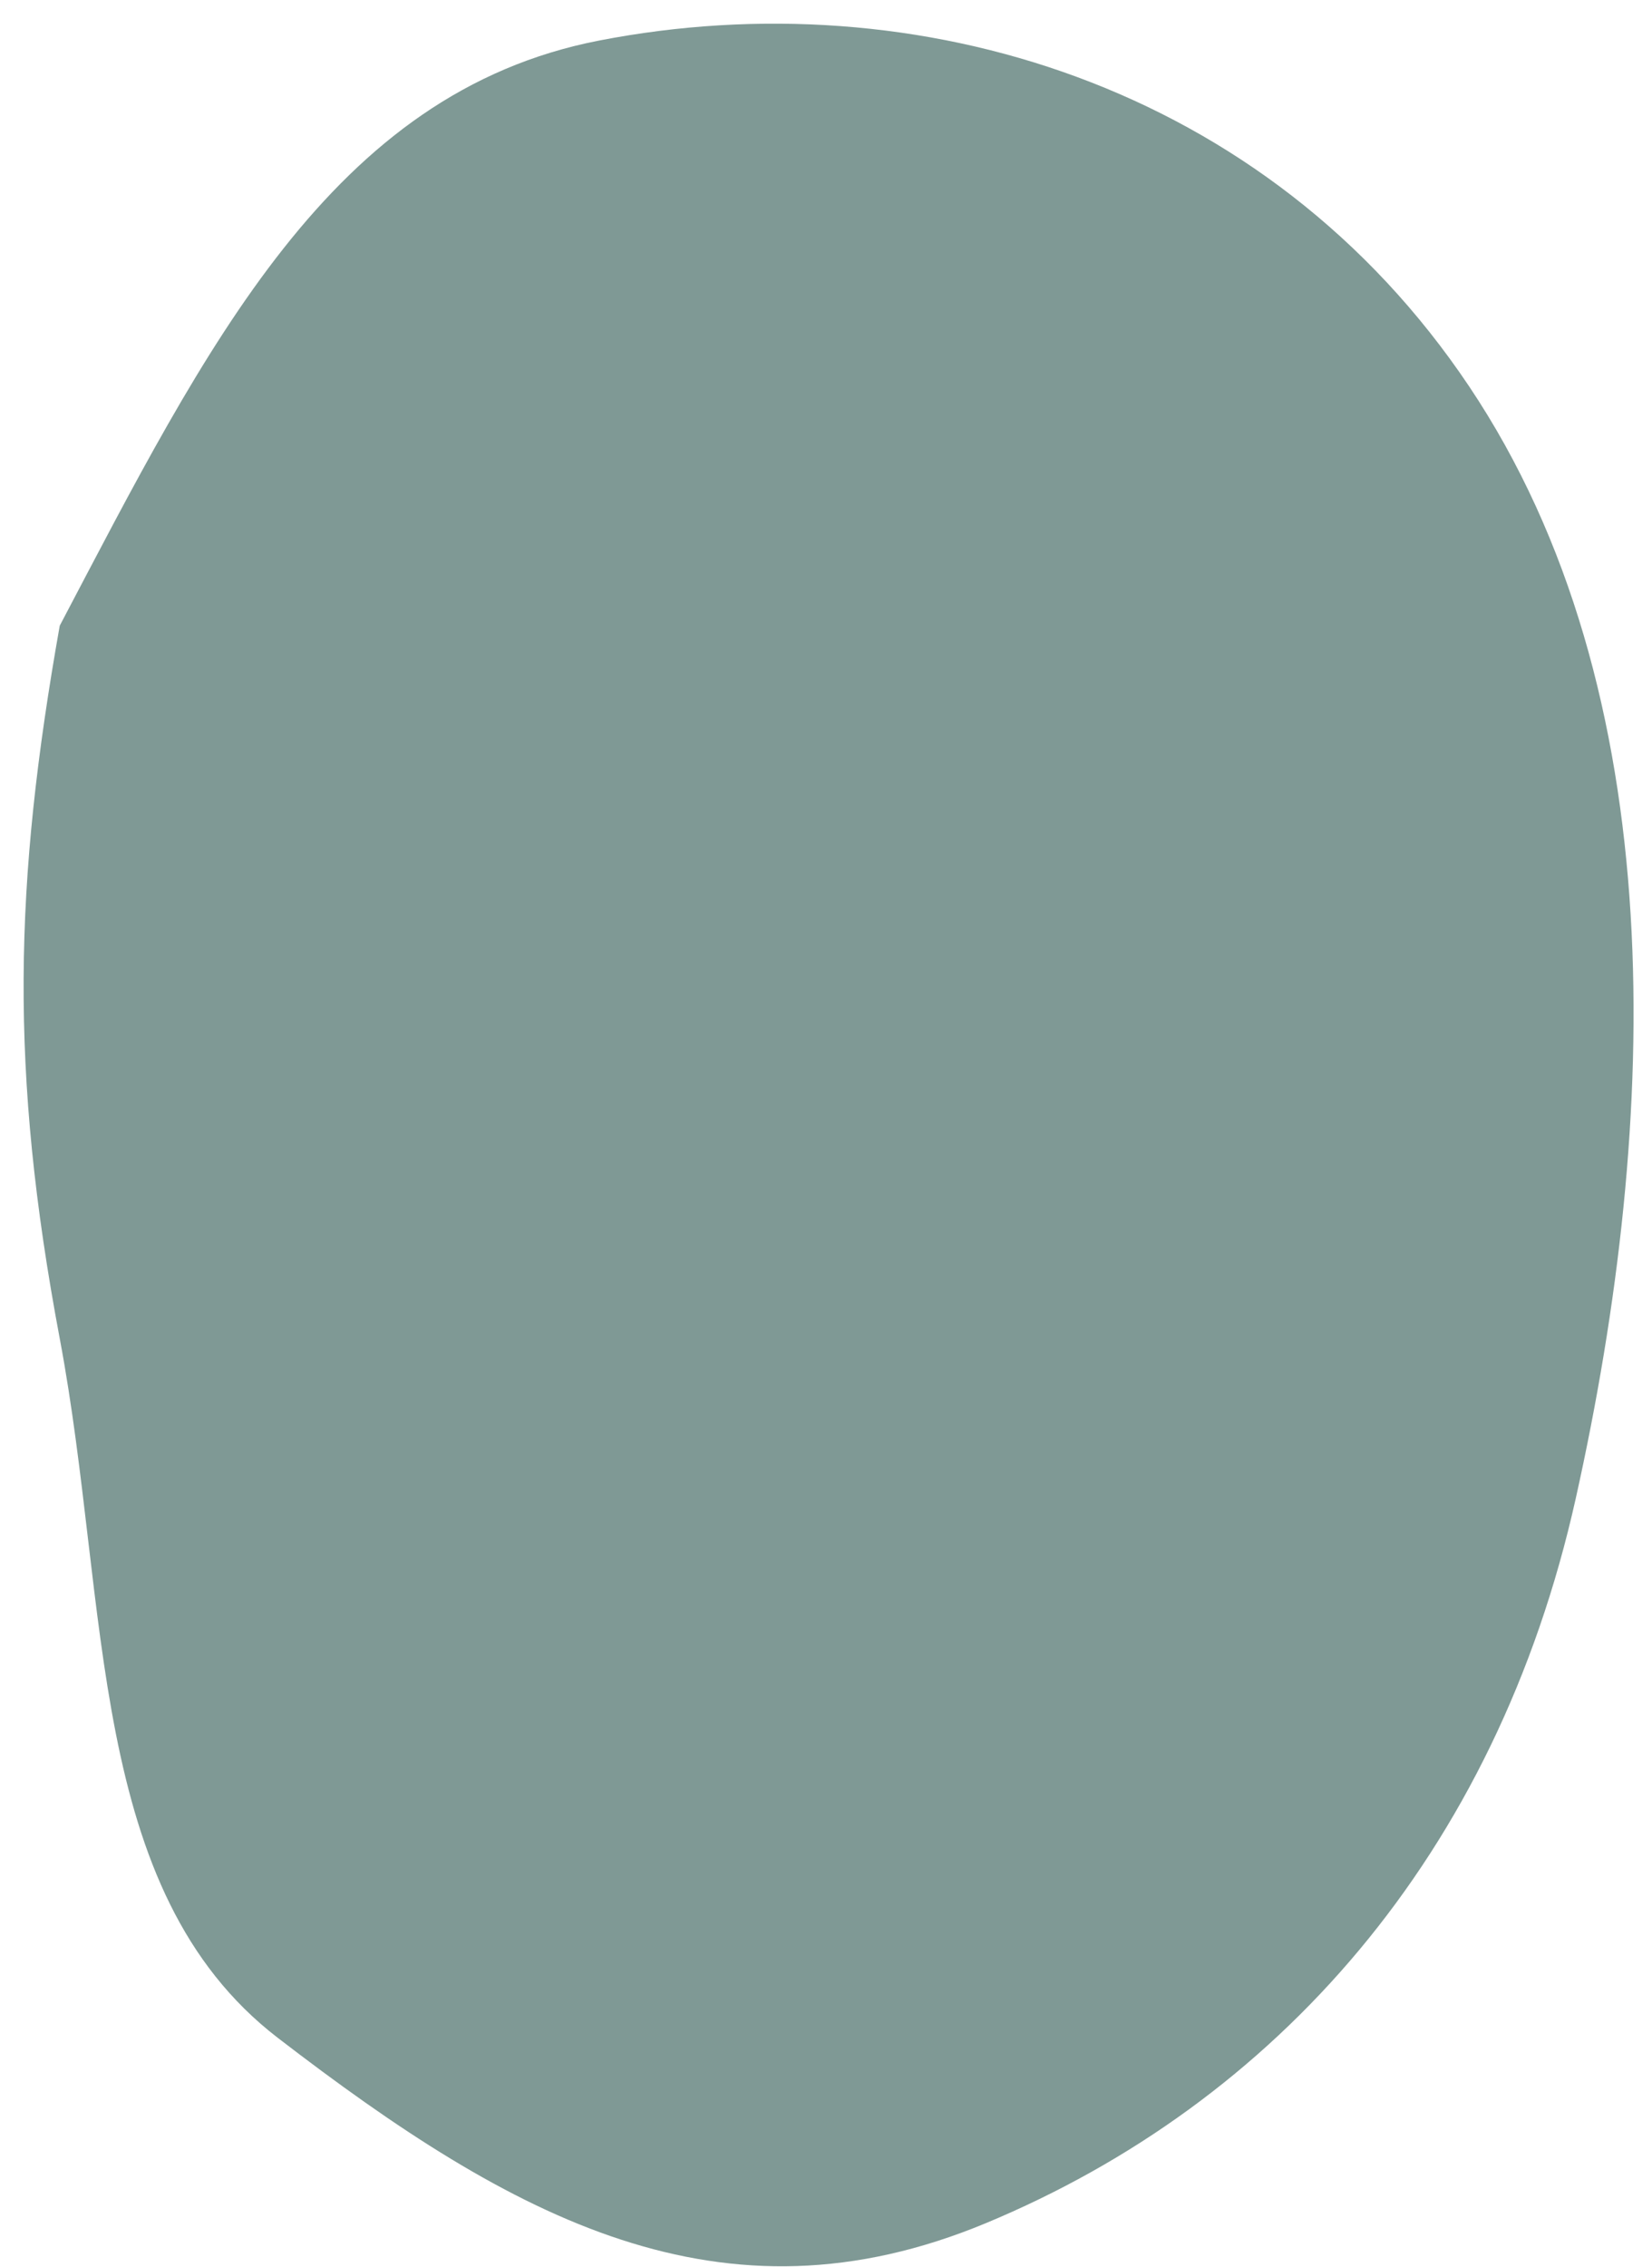 <svg width="43" height="59" viewBox="0 0 43 59" fill="none" xmlns="http://www.w3.org/2000/svg">
<path fill-rule="evenodd" clip-rule="evenodd" d="M15.601 1.054C23.851 -0.546 32.971 2.19 38.24 10.055C43.551 17.983 43.213 29.126 41.017 38.988C38.941 48.306 33.186 54.726 25.659 57.856C18.787 60.712 13.365 57.752 7.231 53.033C2.244 49.197 2.869 41.817 1.555 34.834C0.241 27.851 0.362 23.001 1.555 16.283C5.367 9.038 8.604 2.41 15.601 1.054Z" fill="#7F9995"/>
</svg>
